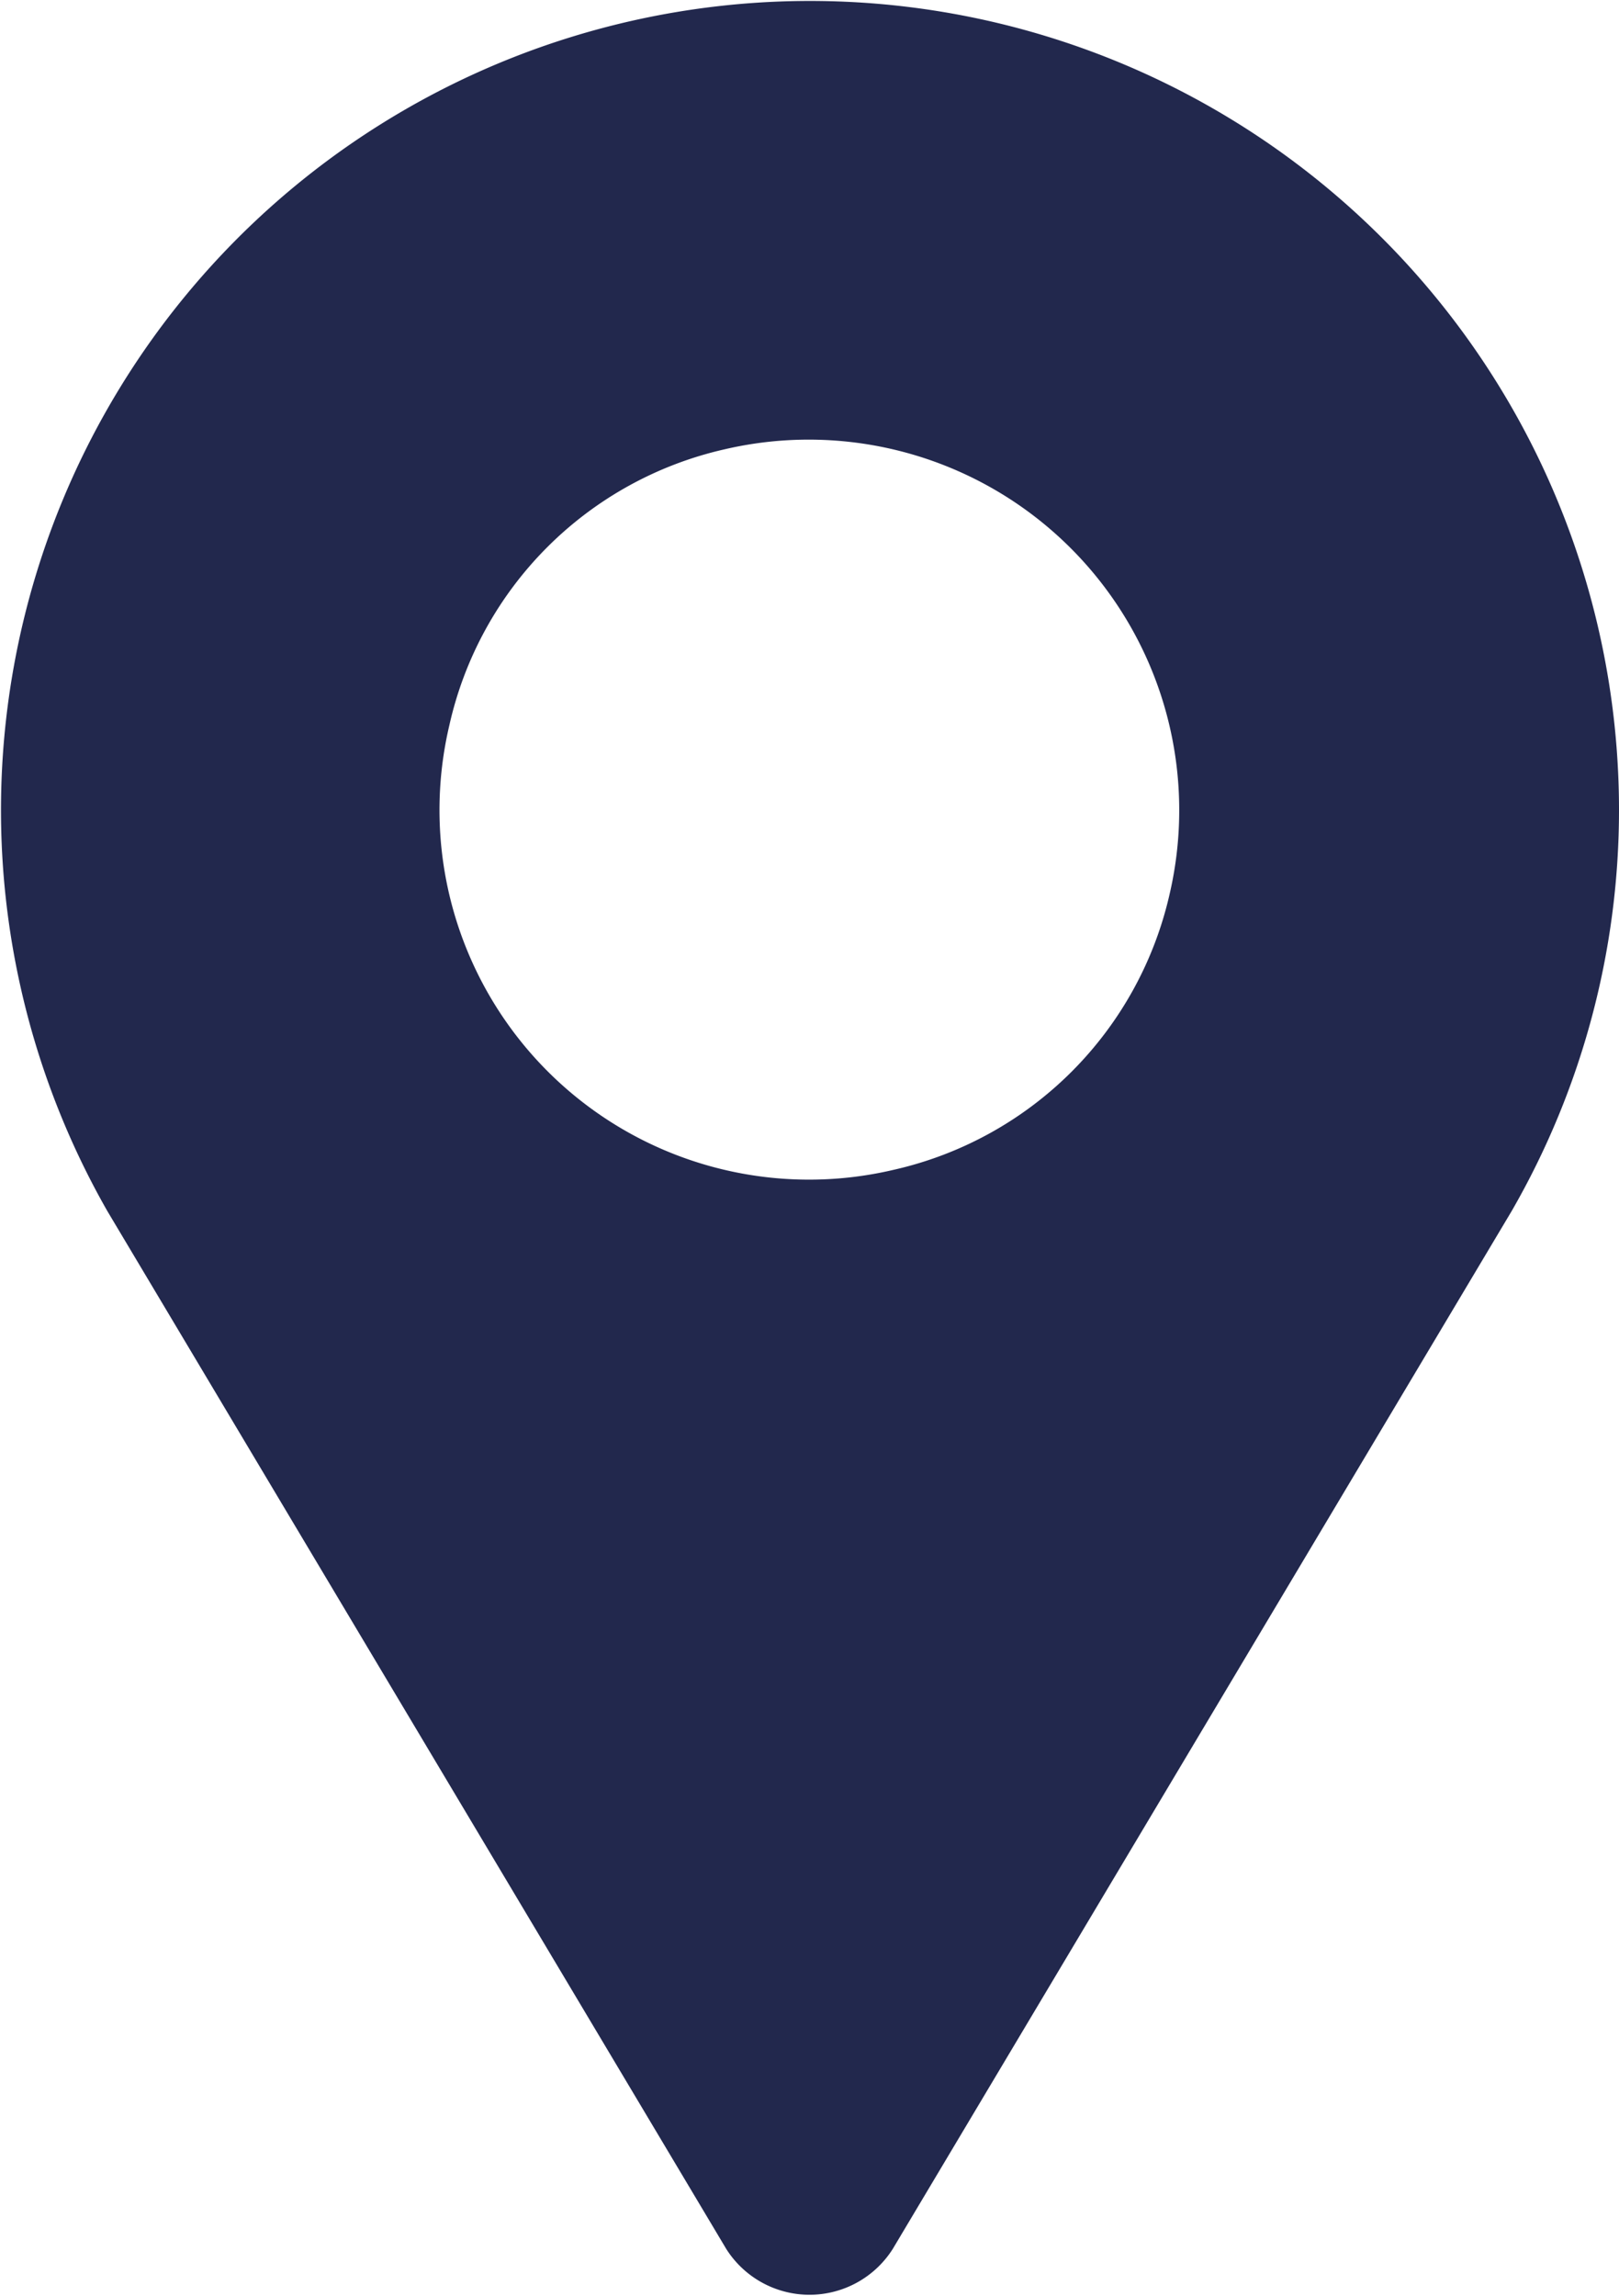 <svg xmlns="http://www.w3.org/2000/svg" viewBox="0 0 16.43 23.3"><defs><style>.cls-1{fill:#22284d;}</style></defs><title>DIRECCION</title><g id="Capa_2" data-name="Capa 2"><g id="Capa_1-2" data-name="Capa 1"><path class="cls-1" d="M16.43,8.21A8.21,8.21,0,1,0,1.09,12.29h0L7.37,22.82a1,1,0,0,0,1.69,0l6.28-10.53h0A8.15,8.15,0,0,0,16.43,8.21ZM9.07,11.87A3.75,3.75,0,0,1,4.56,7.36a3.7,3.7,0,0,1,2.79-2.8,3.76,3.76,0,0,1,4.52,4.51A3.71,3.71,0,0,1,9.07,11.87Z"/></g></g></svg>